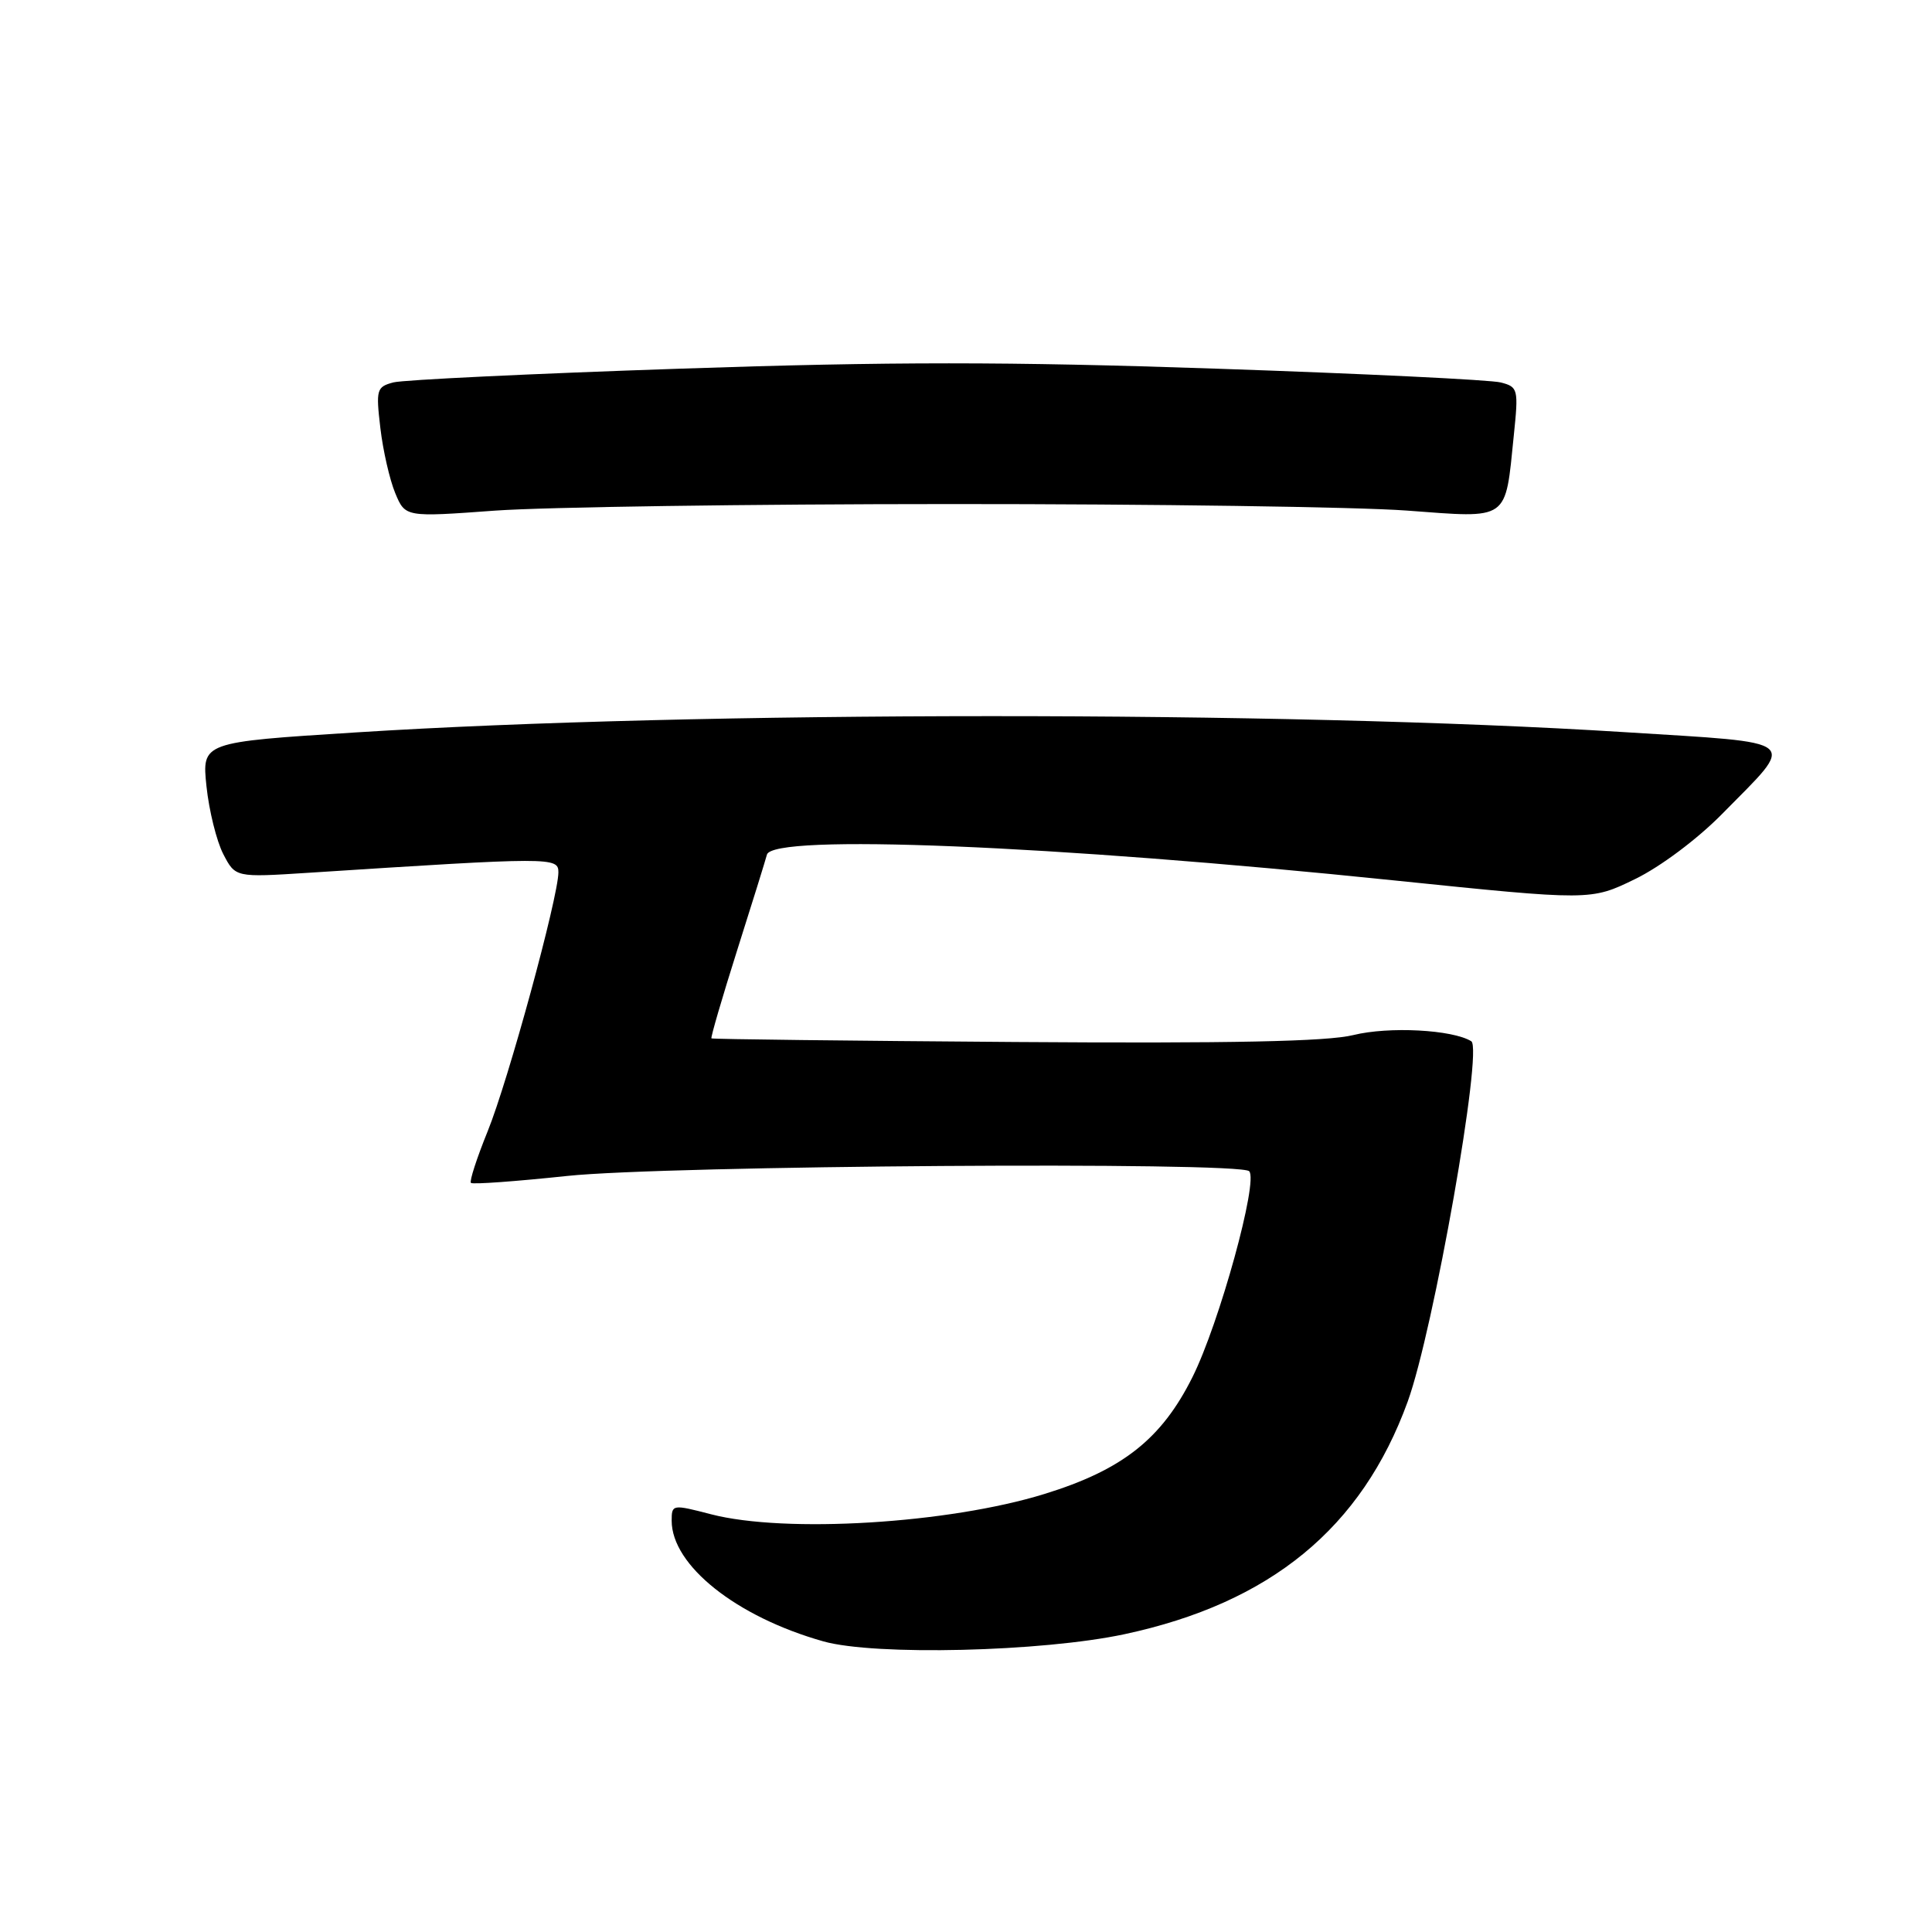 <?xml version="1.0" encoding="UTF-8" standalone="no"?>
<!DOCTYPE svg PUBLIC "-//W3C//DTD SVG 1.1//EN" "http://www.w3.org/Graphics/SVG/1.1/DTD/svg11.dtd" >
<svg xmlns="http://www.w3.org/2000/svg" xmlns:xlink="http://www.w3.org/1999/xlink" version="1.1" viewBox="0 0 256 256">
 <g >
 <path fill="currentColor"
d=" M 149.00 216.54 C 168.35 212.40 180.45 202.46 186.53 185.71 C 189.95 176.30 196.54 138.95 194.95 137.97 C 192.46 136.43 184.03 135.99 179.33 137.15 C 175.88 138.01 163.10 138.27 134.50 138.07 C 112.50 137.91 94.40 137.70 94.27 137.59 C 94.15 137.47 95.68 132.23 97.67 125.94 C 99.67 119.65 101.44 113.94 101.62 113.25 C 102.33 110.46 139.33 111.97 184.64 116.65 C 210.78 119.34 210.78 119.34 216.64 116.49 C 220.00 114.86 224.93 111.17 228.20 107.84 C 238.12 97.76 239.02 98.51 215.20 97.01 C 170.11 94.17 92.16 94.19 47.13 97.05 C 26.75 98.34 26.75 98.34 27.36 104.20 C 27.70 107.42 28.70 111.45 29.58 113.16 C 31.19 116.27 31.19 116.27 40.85 115.65 C 73.18 113.56 74.00 113.56 73.99 115.60 C 73.97 118.92 67.33 143.24 64.61 149.92 C 63.18 153.45 62.18 156.52 62.40 156.74 C 62.62 156.96 68.36 156.54 75.15 155.82 C 88.20 154.43 164.23 153.90 165.52 155.19 C 166.78 156.44 161.57 175.35 158.00 182.49 C 153.91 190.68 148.73 194.77 138.39 197.96 C 125.68 201.89 104.06 203.20 94.22 200.65 C 89.10 199.32 89.00 199.33 89.00 201.50 C 89.00 207.42 97.57 214.24 109.10 217.49 C 115.91 219.41 138.04 218.88 149.00 216.54 Z  M 126.00 66.79 C 152.68 66.78 179.84 67.17 186.36 67.65 C 200.11 68.67 199.42 69.15 200.59 57.66 C 201.22 51.56 201.15 51.27 198.87 50.68 C 197.57 50.33 180.59 49.51 161.15 48.85 C 133.57 47.91 117.96 47.91 90.15 48.85 C 70.54 49.51 53.43 50.33 52.13 50.67 C 49.90 51.26 49.80 51.61 50.40 56.72 C 50.75 59.71 51.64 63.58 52.37 65.34 C 53.70 68.53 53.70 68.53 65.60 67.66 C 72.15 67.19 99.33 66.79 126.00 66.79 Z "/>
</g>
</svg>